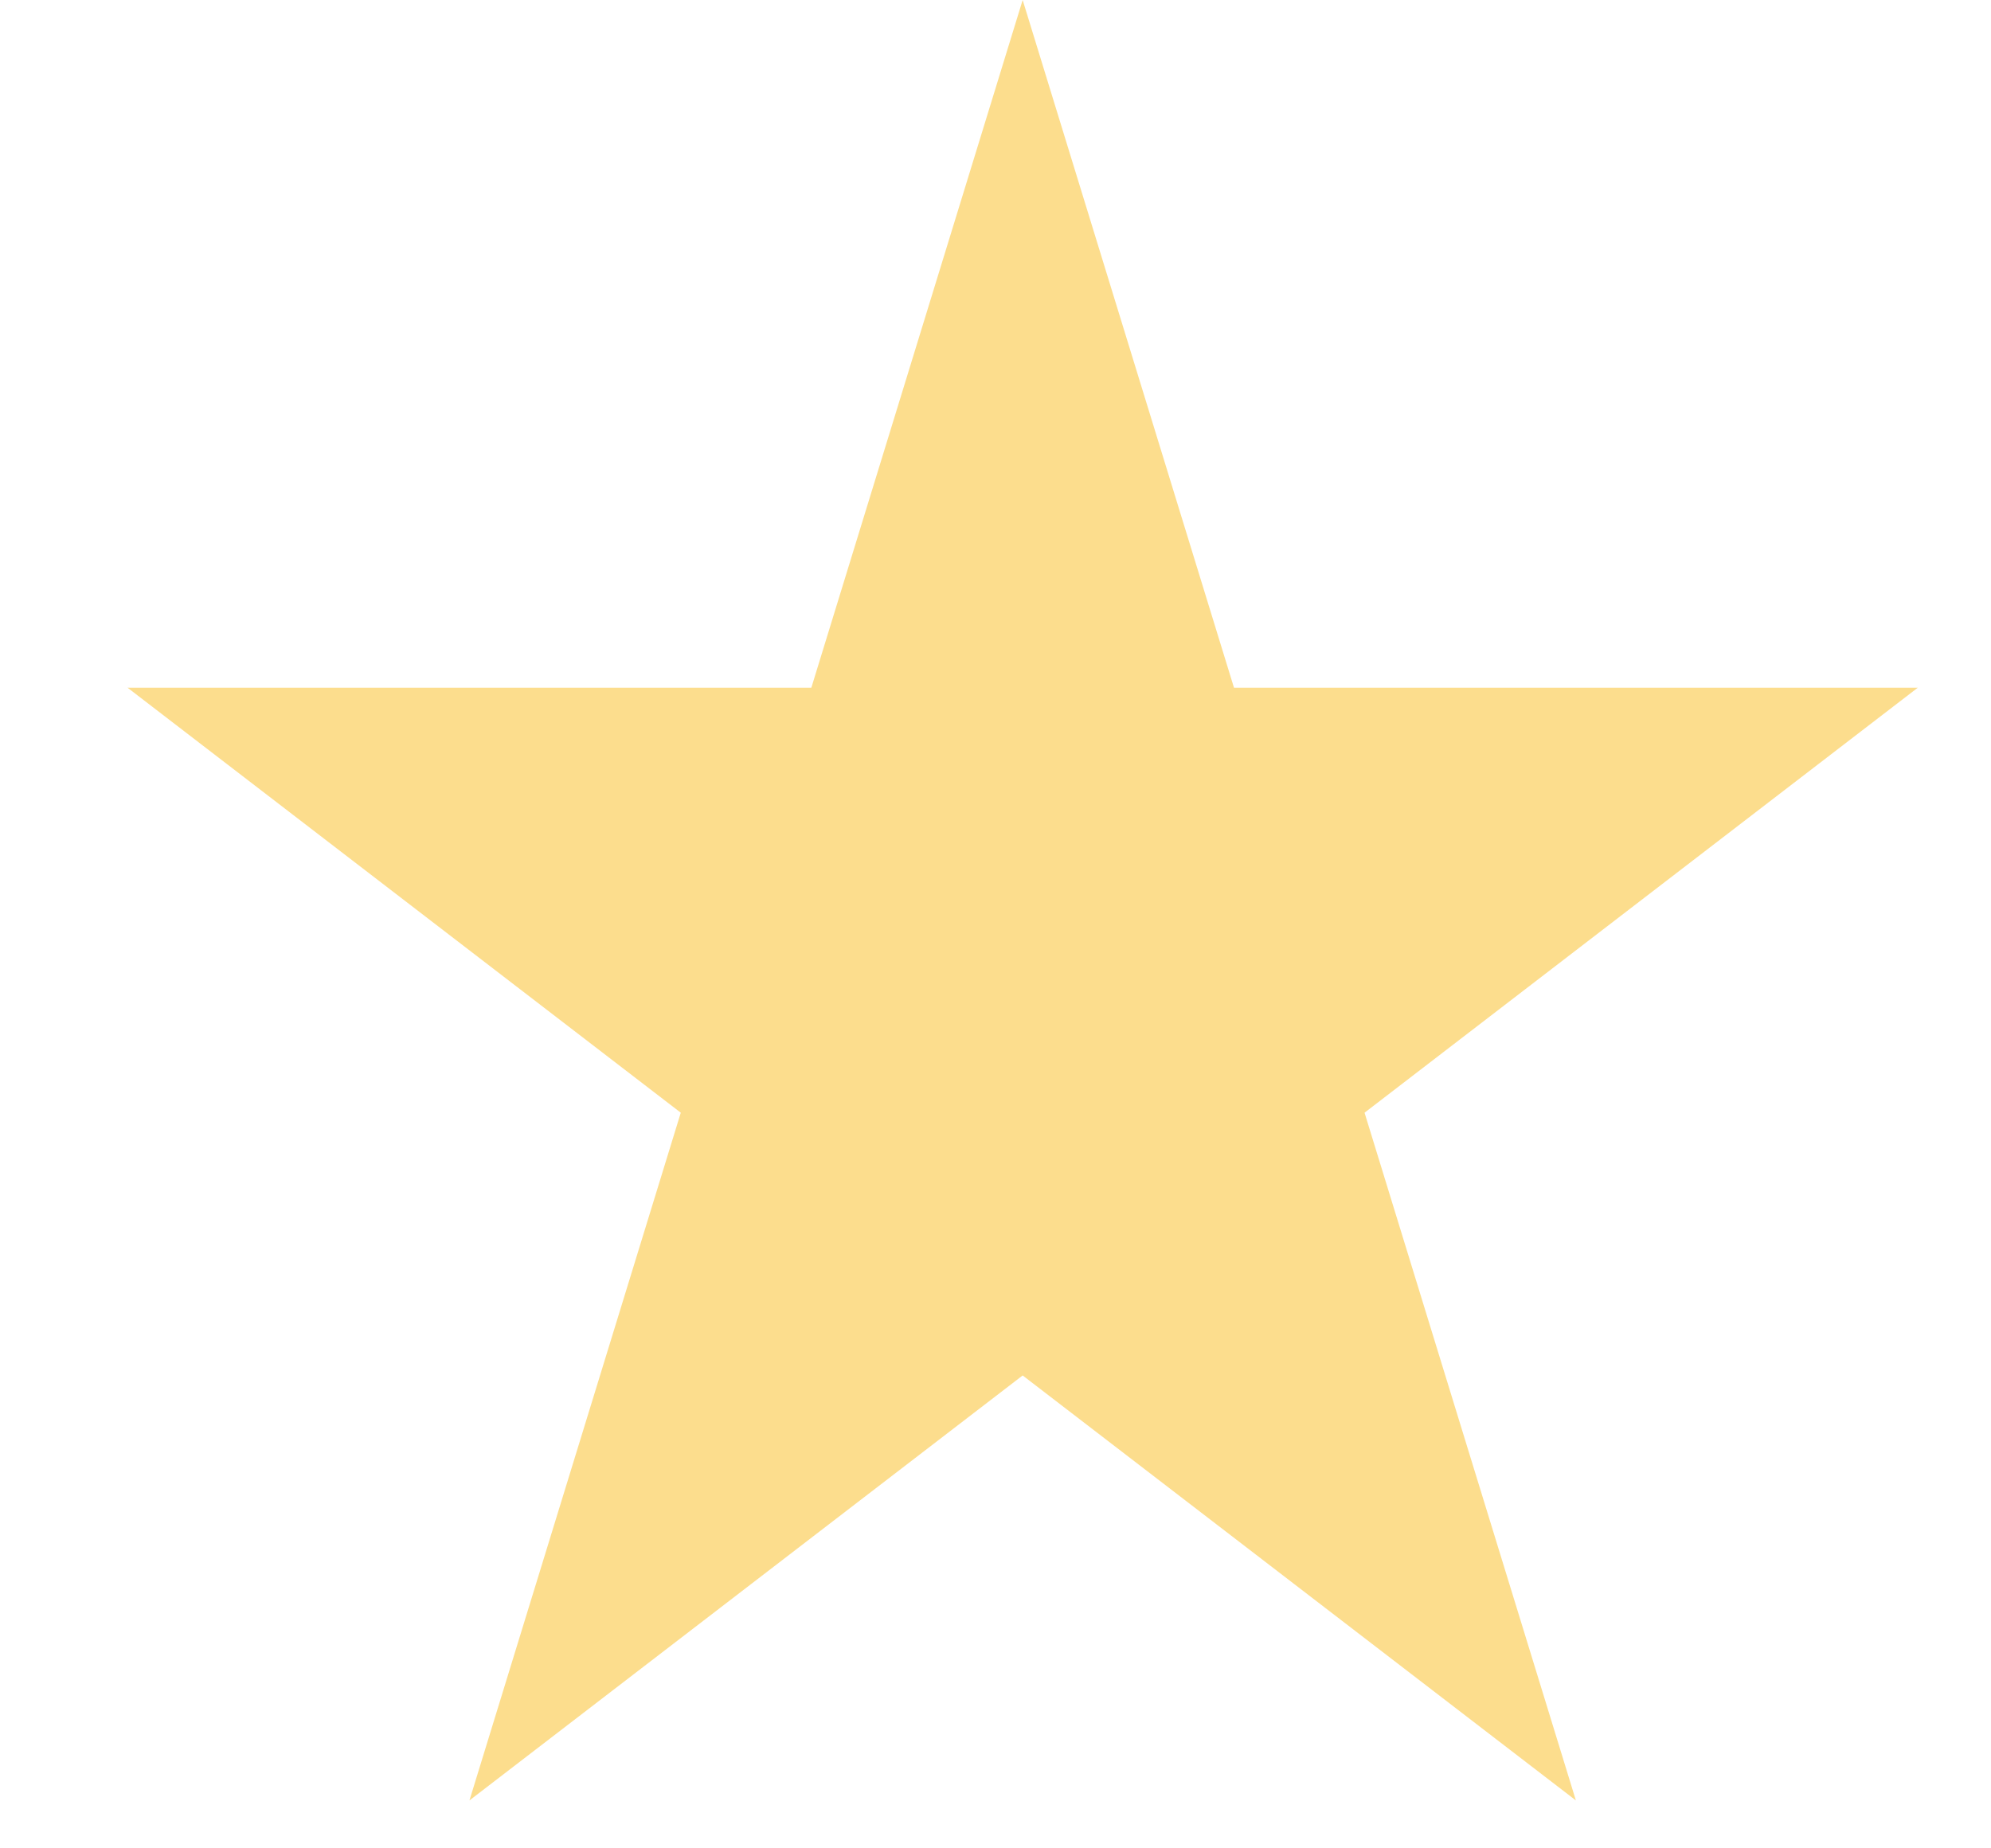 <svg width="14" height="13" viewBox="0 0 14 13" fill="none" xmlns="http://www.w3.org/2000/svg">
<path d="M7.191 0L8.677 4.837H13.485L9.595 7.826L11.081 12.663L7.191 9.674L3.301 12.663L4.787 7.826L0.897 4.837H5.705L7.191 0Z" fill="#FCDD8D"/>
</svg>
